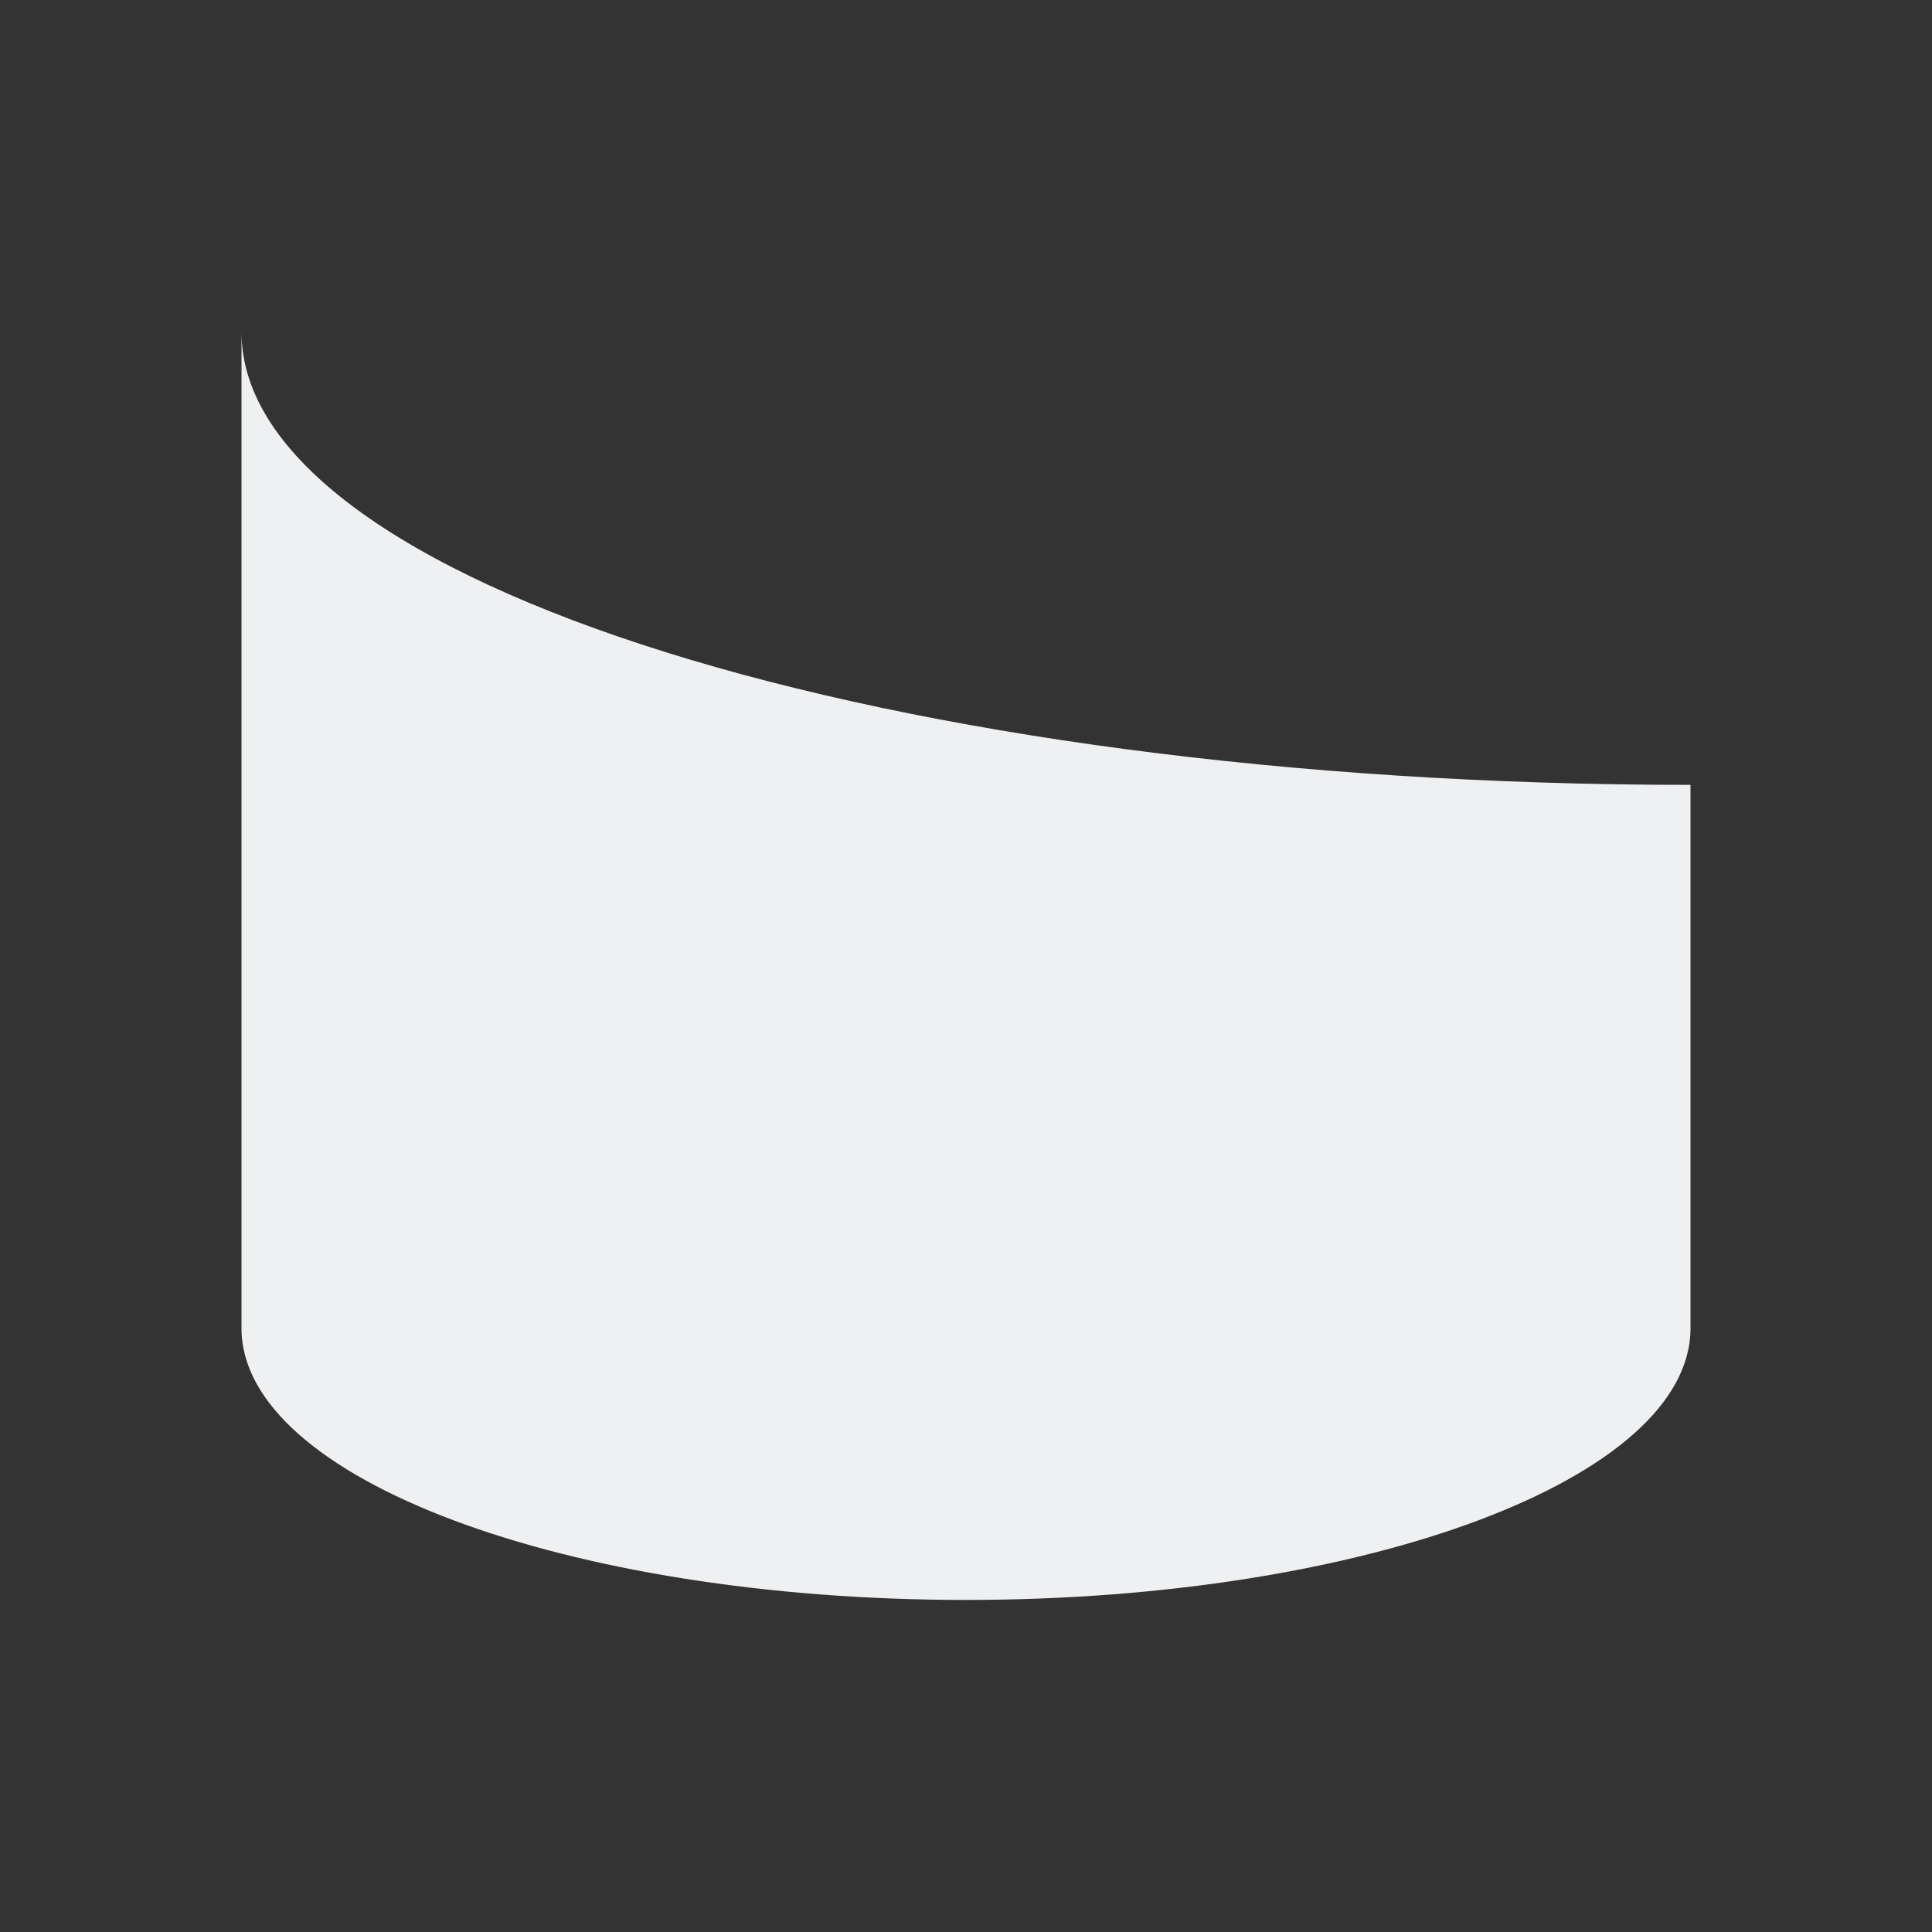 <svg viewBox="0 0 32 32" xmlns="http://www.w3.org/2000/svg"><rect x="0" y="0" width="32" height="32" fill="#333333" stroke="none"/><path d="m4 5.5v16.5c0 2.485 5.373 4.5 12 4.5 6.627 0 12-2.015 12-4.5v-9c-13.255 0-24-3.358-24-7.5z" fill="#eff0f1"/></svg>
